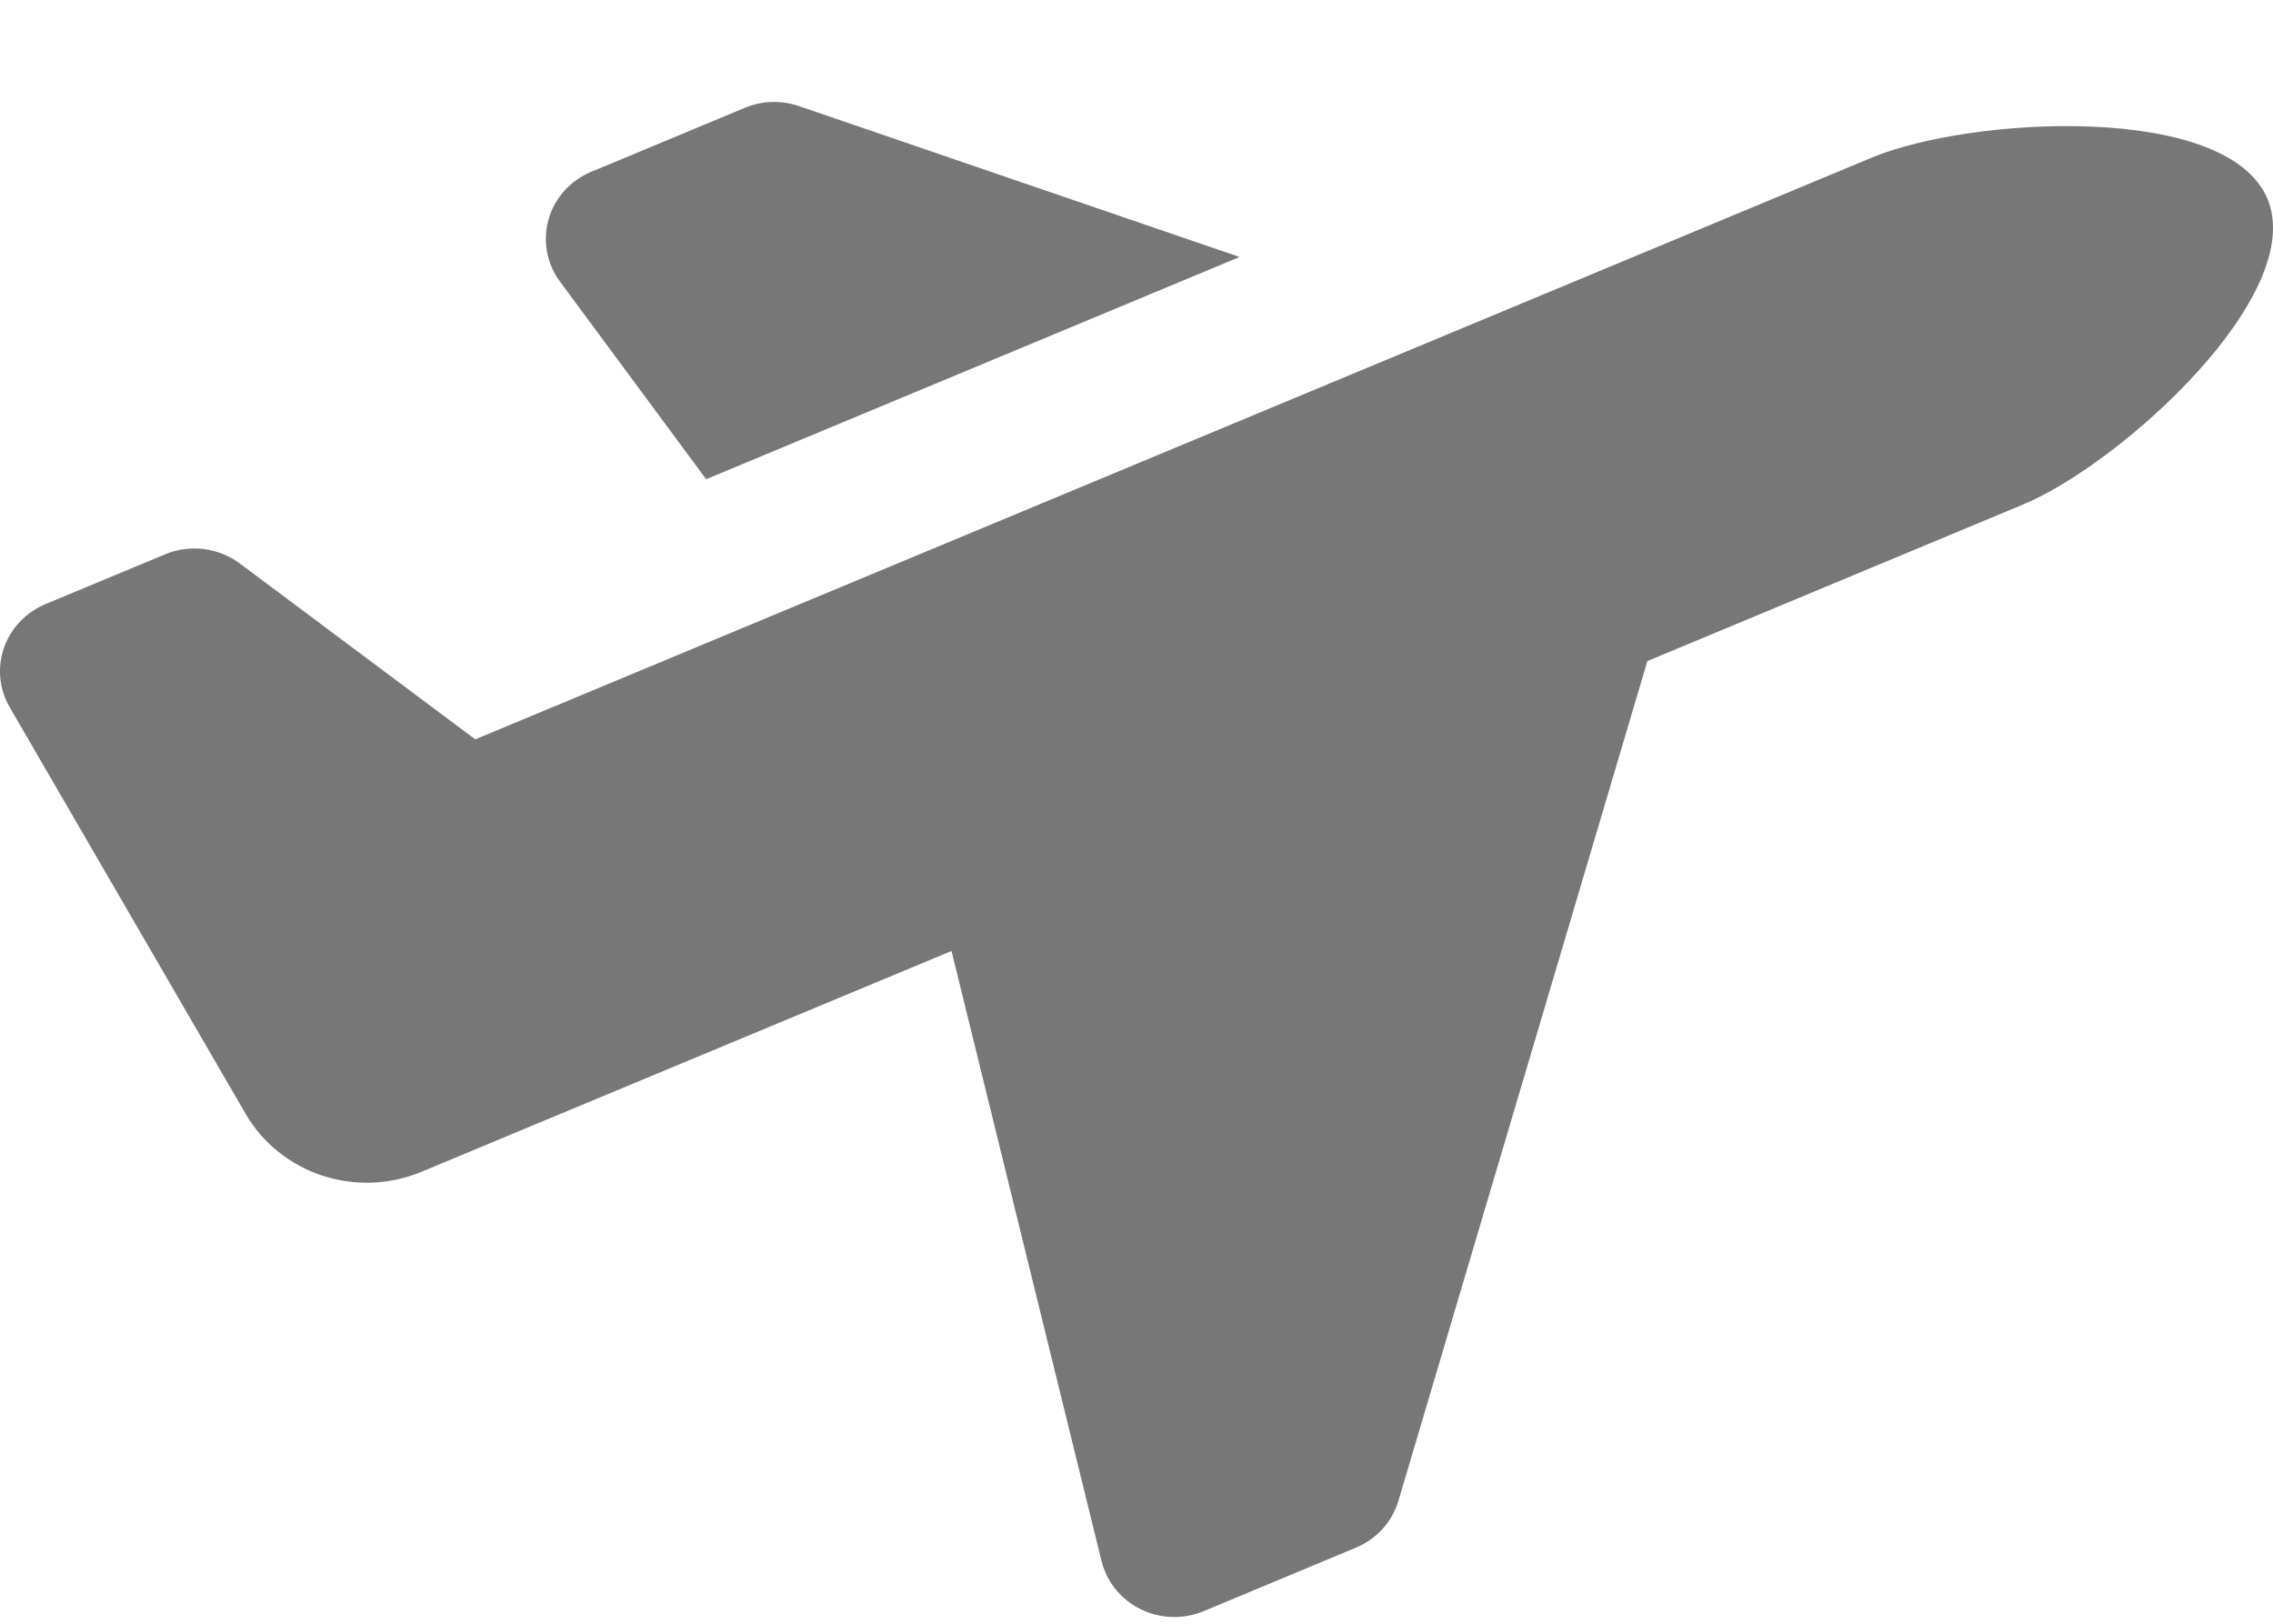<svg width="21" height="15" viewBox="0 0 21 15" fill="none" xmlns="http://www.w3.org/2000/svg">
<path d="M6.524 4.427L11.452 2.374L7.381 0.98C7.218 0.924 7.04 0.93 6.881 0.996L5.463 1.587C5.269 1.667 5.124 1.829 5.068 2.027C5.012 2.224 5.051 2.436 5.174 2.602L6.524 4.427Z" fill="#777777"/>
<path d="M20.945 1.828C20.559 0.944 18.199 1.079 17.293 1.456L4.391 6.83C2.836 5.669 3.321 6.031 2.215 5.205C2.017 5.058 1.754 5.025 1.525 5.121L0.419 5.581C0.239 5.657 0.099 5.804 0.036 5.986C-0.027 6.168 -0.007 6.367 0.09 6.534C1.012 8.122 0.554 7.334 2.269 10.289C2.592 10.845 3.291 11.076 3.894 10.825C5.031 10.351 3.646 10.928 8.791 8.785C9.212 10.498 8.875 9.127 10.177 14.421C10.225 14.614 10.357 14.777 10.539 14.866C10.72 14.955 10.933 14.962 11.12 14.884L12.527 14.297C12.718 14.218 12.862 14.059 12.92 13.864C14.785 7.574 14.539 8.404 15.22 6.107L18.692 4.66C19.598 4.283 21.331 2.713 20.945 1.828Z" fill="#777777"/>
</svg>
